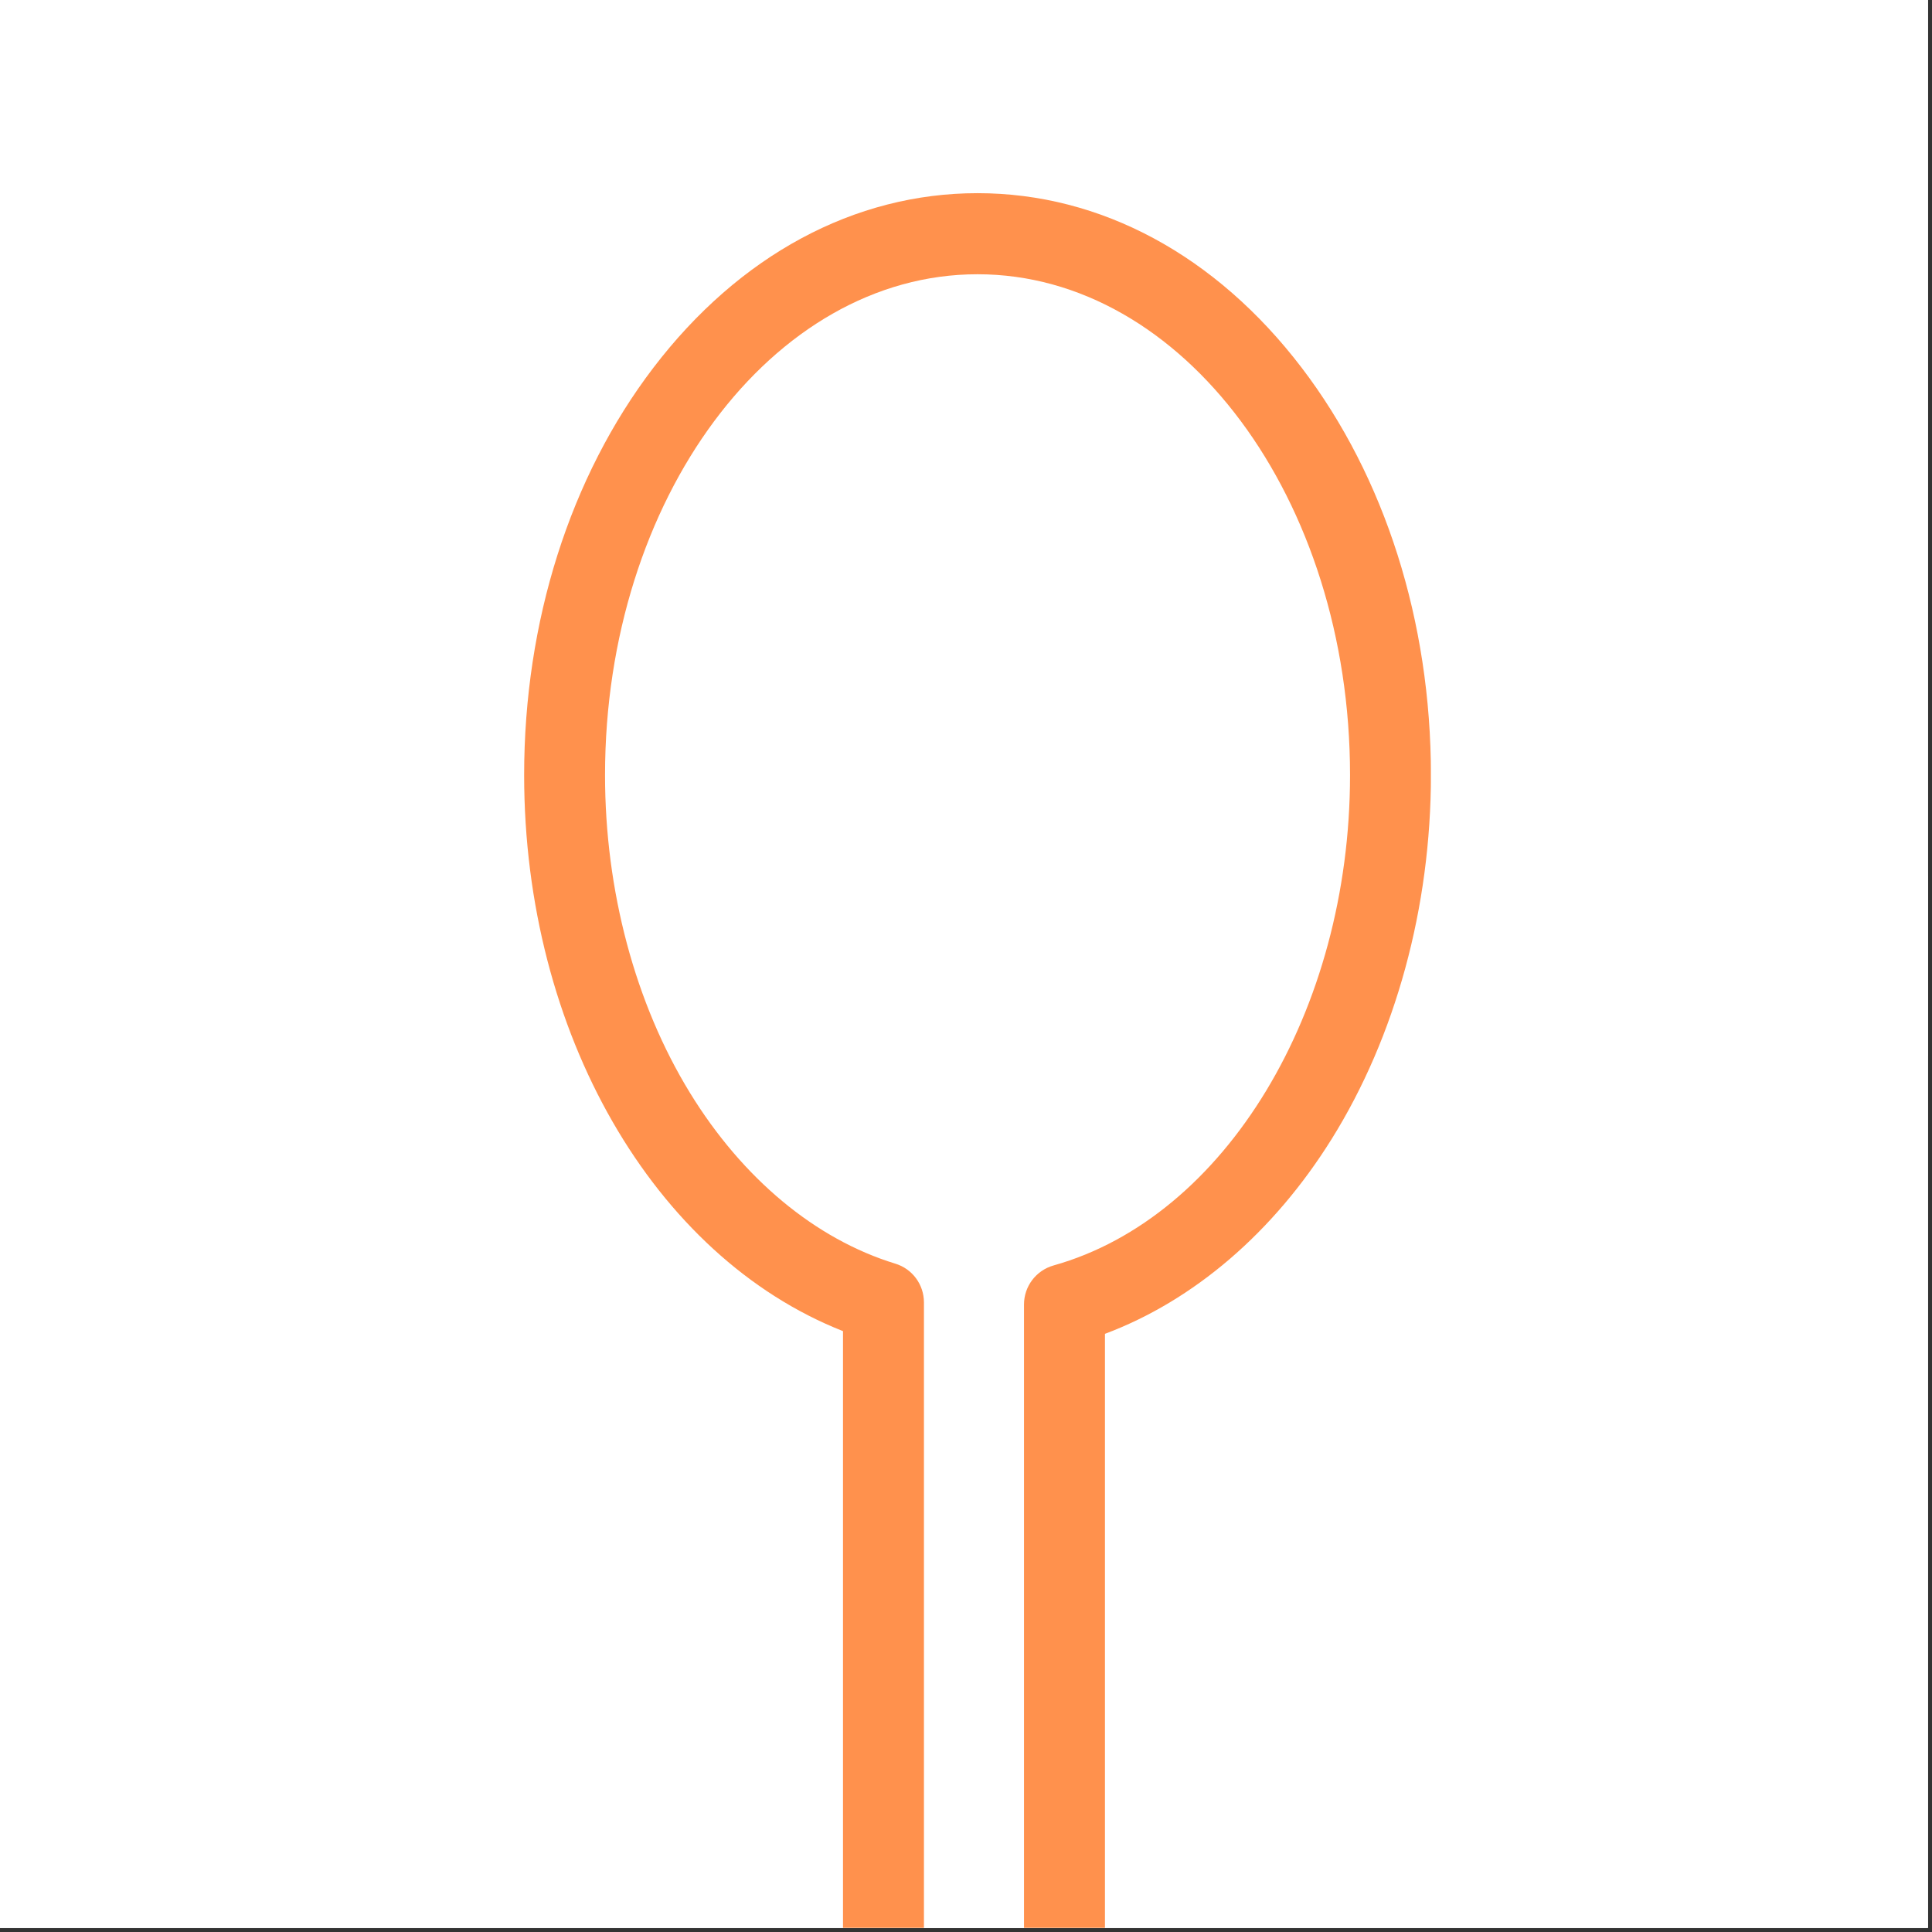 <svg xmlns="http://www.w3.org/2000/svg" width="117.75" viewBox="0 0 117.75 117.75" height="117.75" version="1.0"><rect x="0" y="0" width="117.75" height="117.75" fill="#333333" stroke="none"/><defs><clipPath id="a"><path d="M 0 0 L 117.5 0 L 117.5 117.5 L 0 117.5 Z M 0 0"/></clipPath><clipPath id="b"><path d="M 31 11.773 L 87.207 11.773 L 87.207 117.5 L 31 117.5 Z M 31 11.773"/></clipPath></defs><g clip-path="url(#a)" fill="#FFF"><path d="M 0 0 L 117.75 0 L 117.75 124.5 L 0 124.5 Z M 0 0"/><path d="M 0 0 L 117.75 0 L 117.75 117.75 L 0 117.75 Z M 0 0"/><path d="M 0 0 L 117.75 0 L 117.75 117.75 L 0 117.75 Z M 0 0"/><path d="M 117.75 58.875 C 117.75 60.805 117.656 62.727 117.465 64.645 C 117.277 66.566 116.996 68.469 116.617 70.359 C 116.242 72.254 115.773 74.121 115.215 75.965 C 114.656 77.812 114.008 79.625 113.27 81.406 C 112.531 83.188 111.707 84.93 110.797 86.629 C 109.891 88.328 108.898 89.98 107.828 91.586 C 106.758 93.188 105.609 94.734 104.387 96.227 C 103.164 97.715 101.871 99.141 100.508 100.508 C 99.141 101.871 97.715 103.164 96.227 104.387 C 94.734 105.609 93.188 106.758 91.586 107.828 C 89.98 108.898 88.328 109.891 86.629 110.797 C 84.93 111.707 83.188 112.531 81.406 113.27 C 79.625 114.008 77.812 114.656 75.965 115.215 C 74.121 115.773 72.254 116.242 70.359 116.617 C 68.469 116.996 66.566 117.277 64.645 117.465 C 62.727 117.656 60.805 117.75 58.875 117.75 C 56.945 117.75 55.023 117.656 53.105 117.465 C 51.184 117.277 49.281 116.996 47.391 116.617 C 45.496 116.242 43.629 115.773 41.785 115.215 C 39.938 114.656 38.125 114.008 36.344 113.27 C 34.562 112.531 32.82 111.707 31.121 110.797 C 29.422 109.891 27.77 108.898 26.164 107.828 C 24.562 106.758 23.016 105.609 21.523 104.387 C 20.035 103.164 18.609 101.871 17.242 100.508 C 15.879 99.141 14.586 97.715 13.363 96.227 C 12.141 94.734 10.992 93.188 9.922 91.586 C 8.852 89.98 7.859 88.328 6.953 86.629 C 6.043 84.93 5.219 83.188 4.48 81.406 C 3.742 79.625 3.094 77.812 2.535 75.965 C 1.977 74.121 1.508 72.254 1.133 70.359 C 0.754 68.469 0.473 66.566 0.285 64.645 C 0.094 62.727 0 60.805 0 58.875 C 0 56.945 0.094 55.023 0.285 53.105 C 0.473 51.184 0.754 49.281 1.133 47.391 C 1.508 45.496 1.977 43.629 2.535 41.785 C 3.094 39.938 3.742 38.125 4.48 36.344 C 5.219 34.562 6.043 32.82 6.953 31.121 C 7.859 29.422 8.852 27.77 9.922 26.164 C 10.992 24.562 12.141 23.016 13.363 21.523 C 14.586 20.035 15.879 18.609 17.242 17.242 C 18.609 15.879 20.035 14.586 21.523 13.363 C 23.016 12.141 24.562 10.992 26.164 9.922 C 27.77 8.852 29.422 7.859 31.121 6.953 C 32.82 6.043 34.562 5.219 36.344 4.48 C 38.125 3.742 39.938 3.094 41.785 2.535 C 43.629 1.977 45.496 1.508 47.391 1.133 C 49.281 0.754 51.184 0.473 53.105 0.285 C 55.023 0.094 56.945 0 58.875 0 C 60.805 0 62.727 0.094 64.645 0.285 C 66.566 0.473 68.469 0.754 70.359 1.133 C 72.254 1.508 74.121 1.977 75.965 2.535 C 77.812 3.094 79.625 3.742 81.406 4.48 C 83.188 5.219 84.93 6.043 86.629 6.953 C 88.328 7.859 89.98 8.852 91.586 9.922 C 93.188 10.992 94.734 12.141 96.227 13.363 C 97.715 14.586 99.141 15.879 100.508 17.242 C 101.871 18.609 103.164 20.035 104.387 21.523 C 105.609 23.016 106.758 24.562 107.828 26.164 C 108.898 27.77 109.891 29.422 110.797 31.121 C 111.707 32.82 112.531 34.562 113.27 36.344 C 114.008 38.125 114.656 39.938 115.215 41.785 C 115.773 43.629 116.242 45.496 116.617 47.391 C 116.996 49.281 117.277 51.184 117.465 53.105 C 117.656 55.023 117.75 56.945 117.75 58.875 Z M 117.75 58.875"/></g><g clip-path="url(#b)"><path fill="#FF914D" d="M 64.879 125.613 L 53.848 125.613 C 52.484 125.613 51.379 124.508 51.379 123.141 L 51.379 81.129 C 39.852 76.582 31.945 62.961 31.945 47.238 C 31.945 37.887 34.742 29.07 39.824 22.41 C 45.055 15.555 52.07 11.773 59.578 11.773 C 67.086 11.773 74.102 15.555 79.332 22.41 C 84.414 29.07 87.211 37.887 87.211 47.238 C 87.211 55.289 85.062 63.168 81.16 69.422 C 77.613 75.109 72.758 79.266 67.344 81.293 L 67.344 123.141 C 67.344 124.508 66.242 125.613 64.879 125.613 Z M 56.312 120.672 L 62.41 120.672 L 62.41 79.504 C 62.41 78.395 63.148 77.426 64.215 77.125 C 74.684 74.184 82.281 61.617 82.281 47.238 C 82.281 30.406 72.098 16.715 59.578 16.715 C 47.059 16.715 36.875 30.406 36.875 47.238 C 36.875 54.281 38.711 61.16 42.051 66.605 C 45.258 71.832 49.699 75.527 54.566 77.016 C 55.605 77.332 56.312 78.289 56.312 79.379 Z M 56.312 120.672"/></g></svg>